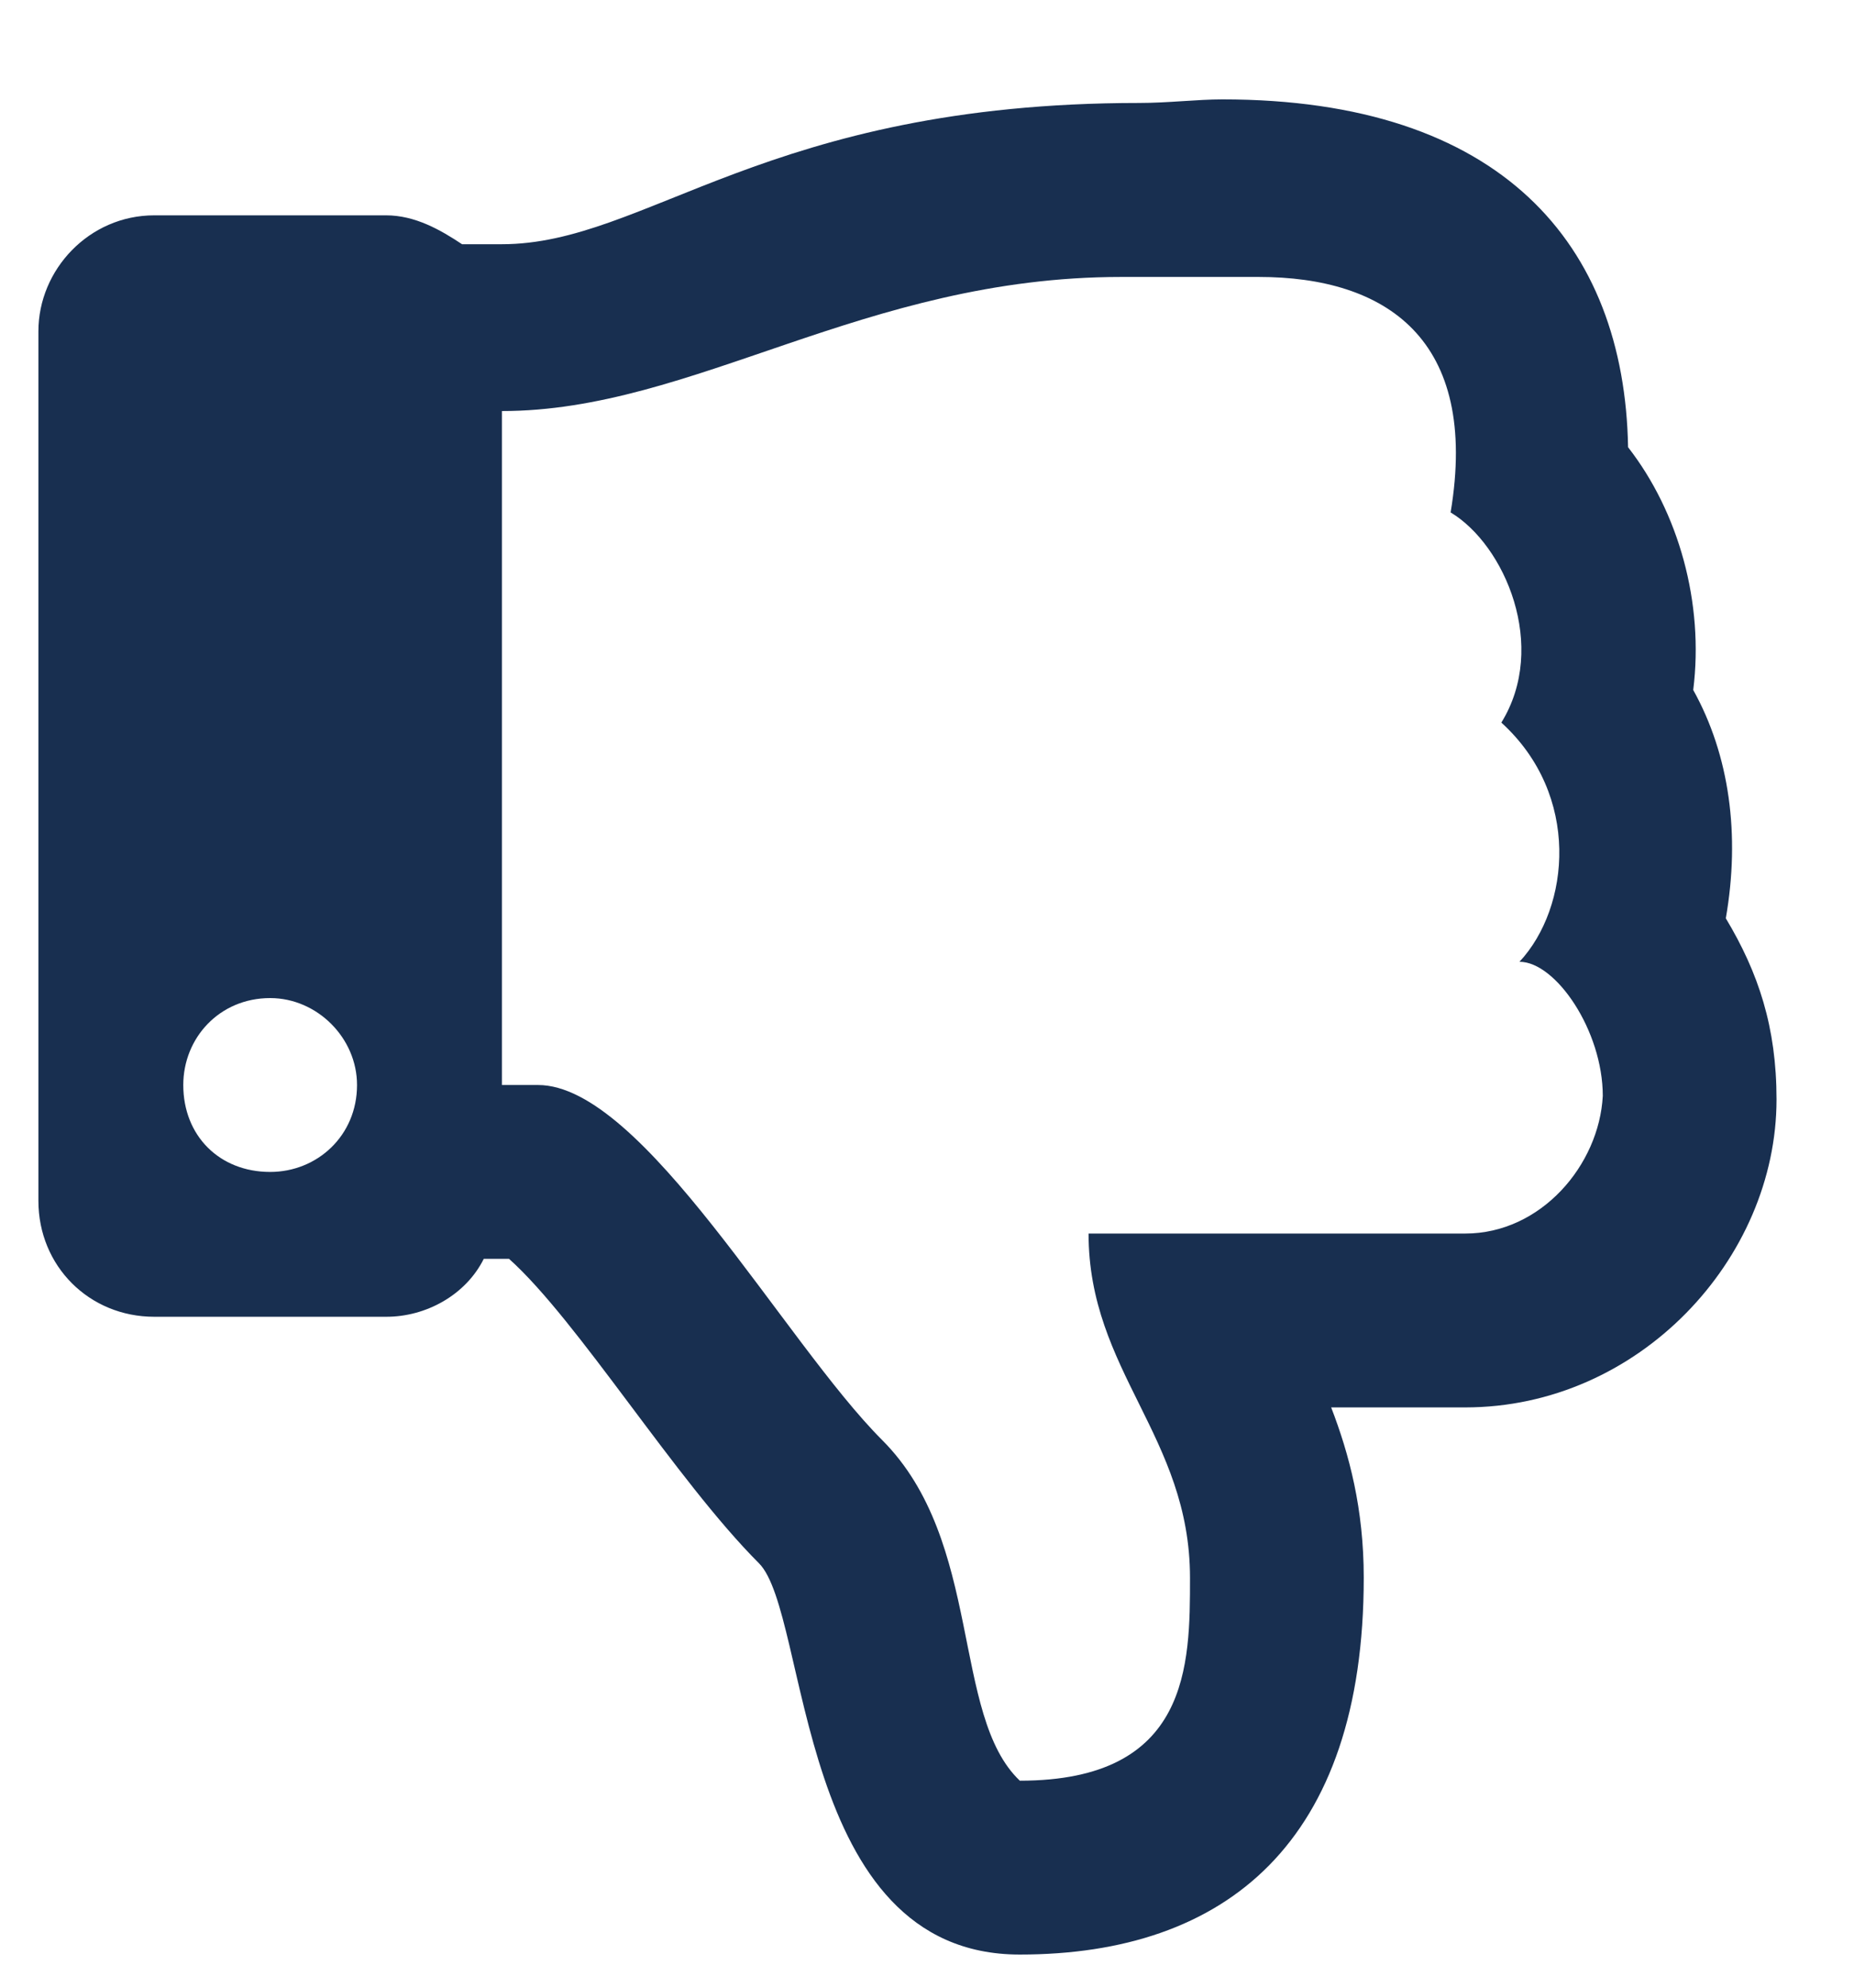 <?xml version="1.0" encoding="UTF-8" standalone="no"?>
<svg
   xmlns:dc="http://purl.org/dc/elements/1.1/"
   xmlns:cc="http://creativecommons.org/ns#"
   xmlns:rdf="http://www.w3.org/1999/02/22-rdf-syntax-ns#"
   xmlns:svg="http://www.w3.org/2000/svg"
   xmlns="http://www.w3.org/2000/svg"
   xmlns:sodipodi="http://sodipodi.sourceforge.net/DTD/sodipodi-0.dtd"
   xmlns:inkscape="http://www.inkscape.org/namespaces/inkscape"
   width="14"
   height="15"
   viewBox="0 0 14 15"
   fill="none"
   version="1.1"
   sodipodi:docname="thumbs-down not Relevant.svg">
  <path
     d="M 13.032,6.93 C 13.142,6.301 13.06,5.699 12.786,5.207 12.868,4.551 12.677,3.867 12.294,3.375 12.267,1.844 11.337,0.75 9.231,0.75 c -0.191,0 -0.41,0.027 -0.629,0.027 -2.816,0 -3.719,1.066 -4.812,1.066 H 3.489 C 3.325,1.734 3.134,1.625 2.915,1.625 h -1.75 C 0.673,1.625 0.29,2.035 0.29,2.5 v 6.562 c 0,0.492 0.383,0.875 0.875,0.875 h 1.75 C 3.216,9.938 3.517,9.773 3.653,9.5 h 0.191 c 0.52,0.465 1.258,1.668 1.887,2.297 0.383,0.383 0.273,2.953 1.969,2.953 1.559,0 2.598,-0.848 2.598,-2.844 0,-0.519 -0.109,-0.93 -0.246,-1.285 h 1.012 C 12.376,10.621 13.415,9.5 13.415,8.297 13.415,7.75 13.278,7.34 13.032,6.93 Z M 2.04,8.844 c -0.383,0 -0.656,-0.273 -0.656,-0.656 0,-0.355 0.273,-0.656 0.656,-0.656 0.355,0 0.656,0.301 0.656,0.656 0,0.383 -0.301,0.656 -0.656,0.656 z M 11.063,9.309 H 8.22 c 0,1.039 0.766,1.531 0.766,2.598 0,0.656 0,1.531 -1.285,1.531 C 7.181,12.945 7.427,11.633 6.661,10.867 5.923,10.129 4.856,8.188 4.063,8.188 H 3.79 V 3.102 c 1.449,0 2.734,-1.012 4.676,-1.012 h 1.039 c 0.957,0 1.668,0.465 1.449,1.777 0.41,0.246 0.738,1.012 0.383,1.586 0.602,0.547 0.519,1.395 0.137,1.805 0.274,0 0.629,0.52 0.629,1.012 -0.027,0.52 -0.465,1.039 -1.039,1.039 z"
     fill="#182f50" />
</svg>
